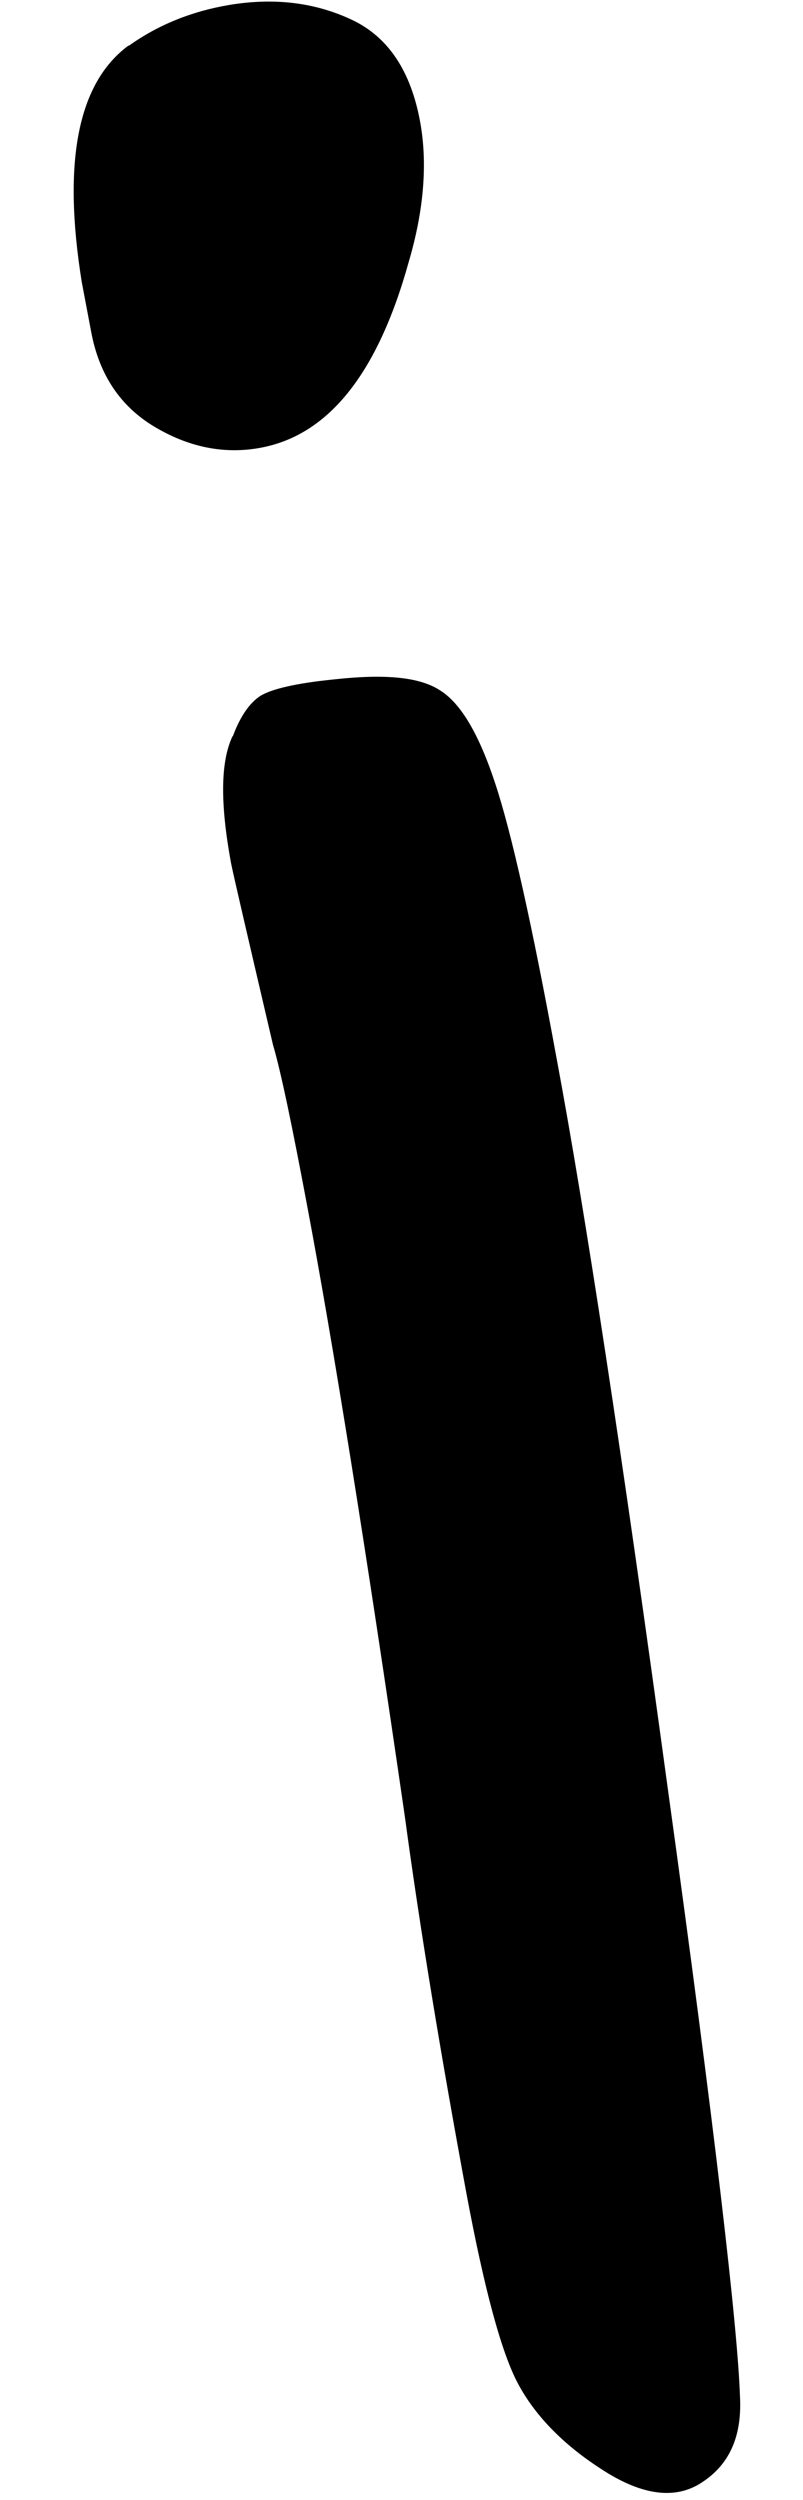 <svg width="9" height="28" viewBox="0 0 9 28" fill="none" xmlns="http://www.w3.org/2000/svg">
<path d="M1.446 0.511C1.775 0.277 2.148 0.127 2.566 0.056C3.074 -0.029 3.53 0.028 3.94 0.22C4.351 0.412 4.605 0.796 4.709 1.365C4.792 1.82 4.754 2.346 4.582 2.93C4.231 4.196 3.671 4.893 2.887 5.021C2.499 5.085 2.111 5.007 1.73 4.779C1.349 4.551 1.11 4.196 1.021 3.712L0.916 3.157C0.7 1.813 0.871 0.931 1.439 0.511H1.446ZM2.611 8.243C2.693 8.022 2.798 7.873 2.917 7.795C3.044 7.717 3.313 7.653 3.739 7.61C4.314 7.546 4.709 7.581 4.941 7.738C5.172 7.887 5.374 8.236 5.553 8.783C5.732 9.324 5.964 10.355 6.24 11.863C6.554 13.542 6.972 16.273 7.487 20.05C8.01 23.827 8.271 26.096 8.294 26.85C8.316 27.291 8.174 27.604 7.868 27.803C7.569 28.002 7.188 27.952 6.726 27.646C6.3 27.369 5.994 27.049 5.807 26.7C5.62 26.352 5.426 25.633 5.225 24.552C4.941 23.016 4.709 21.615 4.538 20.349C4.097 17.312 3.731 15.036 3.447 13.528C3.276 12.617 3.149 12.005 3.059 11.7C2.768 10.455 2.611 9.779 2.589 9.665C2.469 9.011 2.469 8.542 2.604 8.25L2.611 8.243Z" fill="black"/>
</svg>
